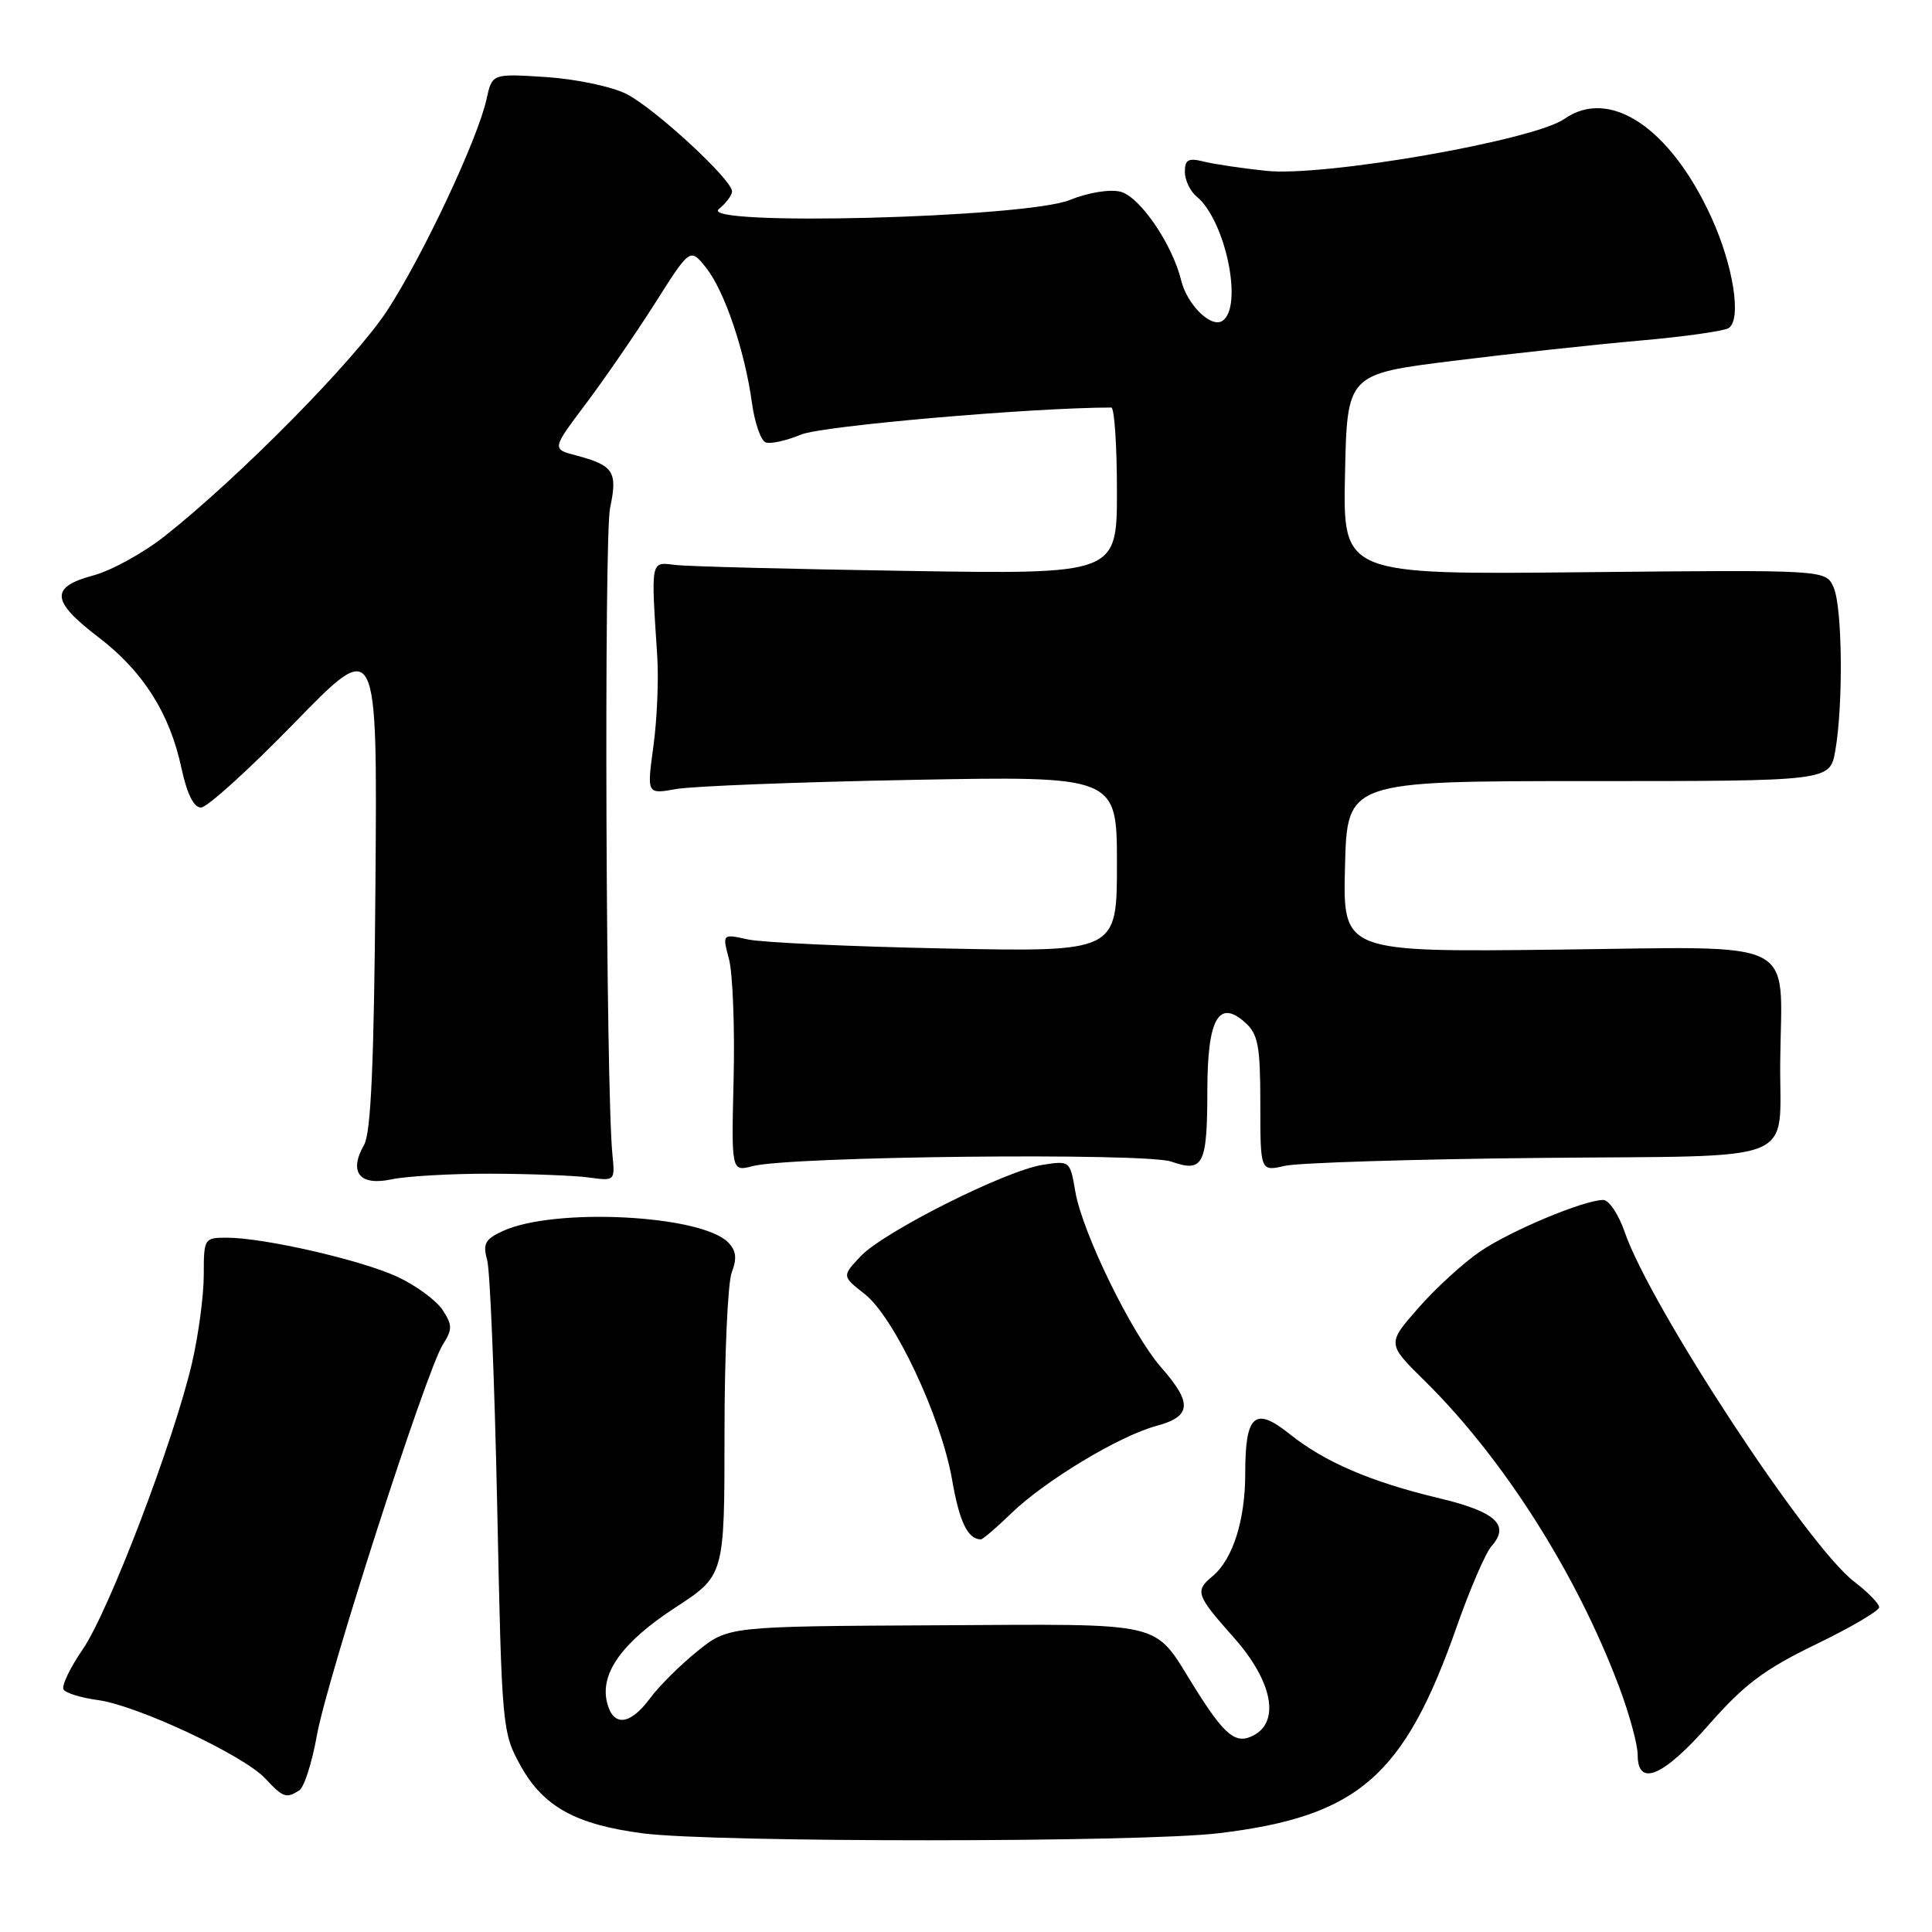 <?xml version="1.0" encoding="UTF-8" standalone="no"?>
<!DOCTYPE svg PUBLIC "-//W3C//DTD SVG 1.1//EN" "http://www.w3.org/Graphics/SVG/1.1/DTD/svg11.dtd" >
<svg xmlns="http://www.w3.org/2000/svg" xmlns:xlink="http://www.w3.org/1999/xlink" version="1.1" viewBox="0 0 256 256">
 <g >
 <path fill="currentColor"
d=" M 161.50 242.91 C 179.97 240.69 186.07 235.39 193.04 215.50 C 194.78 210.55 196.84 205.78 197.62 204.89 C 200.13 202.08 198.22 200.32 190.69 198.52 C 181.67 196.37 175.52 193.73 170.89 190.02 C 166.26 186.32 165.00 187.44 165.00 195.23 C 165.00 201.46 163.35 206.64 160.65 208.87 C 158.30 210.83 158.48 211.35 163.50 217.00 C 168.56 222.70 169.65 228.05 166.14 229.93 C 163.75 231.21 162.28 230.01 158.16 223.39 C 152.72 214.67 154.96 215.20 124.00 215.36 C 96.50 215.50 96.50 215.50 92.41 218.79 C 90.16 220.60 87.33 223.41 86.13 225.04 C 83.48 228.62 81.25 228.84 80.44 225.61 C 79.47 221.74 82.43 217.61 89.45 213.03 C 96.00 208.77 96.00 208.77 96.00 189.95 C 96.00 179.60 96.43 169.99 96.96 168.60 C 97.68 166.71 97.55 165.70 96.46 164.60 C 92.82 160.97 73.49 159.99 66.67 163.10 C 64.28 164.19 63.95 164.79 64.55 166.95 C 64.94 168.35 65.53 183.00 65.88 199.50 C 66.49 229.08 66.54 229.56 69.00 234.00 C 72.00 239.40 76.31 241.77 85.19 242.93 C 94.69 244.16 151.22 244.15 161.50 242.91 Z  M 39.66 237.23 C 40.30 236.82 41.34 233.57 41.98 230.00 C 43.30 222.54 56.47 181.66 58.67 178.18 C 59.96 176.14 59.96 175.59 58.64 173.57 C 57.82 172.32 55.16 170.36 52.74 169.22 C 48.01 166.99 34.99 164.00 30.04 164.00 C 27.06 164.00 27.00 164.10 27.00 168.94 C 27.00 171.65 26.30 176.91 25.44 180.61 C 23.05 190.89 14.41 213.54 10.96 218.55 C 9.27 221.01 8.13 223.40 8.42 223.87 C 8.71 224.34 10.76 224.97 12.98 225.27 C 18.14 225.96 32.24 232.56 35.13 235.64 C 37.54 238.21 37.92 238.34 39.66 237.23 Z  M 226.48 228.48 C 231.12 223.19 233.80 221.19 240.60 217.89 C 245.22 215.66 249.00 213.44 249.00 212.97 C 249.00 212.49 247.50 210.96 245.67 209.56 C 239.51 204.87 218.67 173.10 215.28 163.25 C 214.47 160.91 213.20 159.00 212.44 159.00 C 209.92 159.00 200.24 163.04 196.18 165.79 C 193.97 167.28 190.28 170.65 187.97 173.28 C 183.78 178.05 183.78 178.05 188.75 182.94 C 199.16 193.19 208.88 208.47 214.53 223.48 C 215.89 227.09 217.00 231.16 217.00 232.52 C 217.00 236.86 220.39 235.42 226.48 228.48 Z  M 133.96 200.56 C 138.43 196.22 148.31 190.26 153.23 188.94 C 157.88 187.69 158.03 185.93 153.88 181.21 C 149.98 176.77 143.39 163.29 142.48 157.86 C 141.79 153.81 141.75 153.78 138.14 154.35 C 133.17 155.14 117.07 163.24 114.03 166.47 C 111.56 169.10 111.56 169.10 114.58 171.47 C 118.49 174.53 124.71 187.75 126.16 196.09 C 127.13 201.66 128.22 203.93 129.96 203.98 C 130.21 203.99 132.01 202.45 133.96 200.56 Z  M 65.00 155.52 C 70.22 155.54 76.08 155.76 78.00 156.02 C 81.48 156.50 81.50 156.48 81.15 153.00 C 80.28 144.46 80.02 71.13 80.84 67.30 C 81.86 62.50 81.32 61.66 76.31 60.34 C 73.12 59.50 73.12 59.50 77.63 53.50 C 80.11 50.20 84.24 44.20 86.80 40.17 C 91.45 32.83 91.45 32.83 93.56 35.48 C 95.99 38.52 98.70 46.50 99.64 53.41 C 100.00 56.03 100.82 58.38 101.45 58.62 C 102.09 58.86 104.20 58.39 106.16 57.58 C 108.90 56.43 136.73 54.01 147.25 54.00 C 147.66 54.00 148.00 58.97 148.00 65.04 C 148.00 76.09 148.00 76.09 120.25 75.65 C 104.99 75.41 91.15 75.06 89.50 74.86 C 86.17 74.46 86.25 74.02 87.09 87.00 C 87.29 90.03 87.06 95.37 86.58 98.88 C 85.71 105.25 85.71 105.25 89.61 104.55 C 91.75 104.17 105.76 103.62 120.75 103.34 C 148.00 102.83 148.00 102.83 148.00 114.48 C 148.00 126.14 148.00 126.14 125.25 125.68 C 112.74 125.43 100.97 124.89 99.10 124.48 C 95.70 123.73 95.70 123.73 96.60 127.11 C 97.09 128.98 97.37 136.07 97.21 142.87 C 96.91 155.25 96.91 155.25 99.71 154.52 C 104.66 153.21 151.73 152.71 155.21 153.92 C 159.45 155.40 159.97 154.38 159.98 144.37 C 160.00 134.96 161.50 132.33 165.02 135.52 C 166.71 137.05 167.00 138.61 167.00 146.27 C 167.00 155.23 167.00 155.23 170.25 154.48 C 172.04 154.07 187.22 153.60 204.00 153.43 C 239.26 153.08 235.73 154.51 235.89 140.50 C 236.07 124.08 238.83 125.45 206.38 125.83 C 177.93 126.16 177.93 126.16 178.22 114.83 C 178.50 103.50 178.50 103.50 210.48 103.50 C 242.47 103.50 242.47 103.50 243.18 99.50 C 244.26 93.39 244.13 80.37 242.95 77.80 C 241.91 75.50 241.91 75.50 209.92 75.82 C 177.94 76.15 177.94 76.15 178.22 62.86 C 178.50 49.57 178.50 49.57 192.50 47.82 C 200.20 46.86 211.30 45.66 217.17 45.14 C 223.04 44.63 228.38 43.88 229.04 43.48 C 230.81 42.38 229.69 35.20 226.75 28.77 C 221.33 16.93 213.30 11.55 207.30 15.75 C 203.21 18.61 175.50 23.44 167.80 22.64 C 164.58 22.30 160.84 21.75 159.47 21.40 C 157.46 20.90 157.00 21.16 157.00 22.77 C 157.00 23.86 157.70 25.34 158.57 26.05 C 162.43 29.26 164.78 40.78 161.94 42.54 C 160.44 43.46 157.30 40.36 156.52 37.18 C 155.33 32.32 151.03 26.05 148.46 25.40 C 147.05 25.05 144.19 25.51 141.75 26.50 C 135.88 28.88 92.42 30.00 95.25 27.70 C 96.21 26.92 97.00 25.86 97.00 25.36 C 97.00 23.80 86.72 14.32 83.00 12.45 C 81.06 11.47 76.31 10.47 72.36 10.21 C 65.21 9.75 65.21 9.75 64.47 13.13 C 63.31 18.42 56.07 33.83 51.33 41.11 C 47.07 47.66 31.77 63.18 21.85 71.02 C 19.03 73.26 14.75 75.61 12.36 76.25 C 6.60 77.79 6.76 79.64 13.04 84.43 C 18.95 88.94 22.49 94.51 24.04 101.77 C 24.78 105.20 25.67 107.00 26.64 107.00 C 27.44 107.00 33.03 101.94 39.05 95.75 C 50.00 84.50 50.00 84.50 49.75 117.00 C 49.57 140.72 49.16 150.09 48.25 151.68 C 46.17 155.32 47.63 157.18 51.87 156.27 C 53.86 155.85 59.77 155.51 65.00 155.52 Z "/>
</g>
</svg>